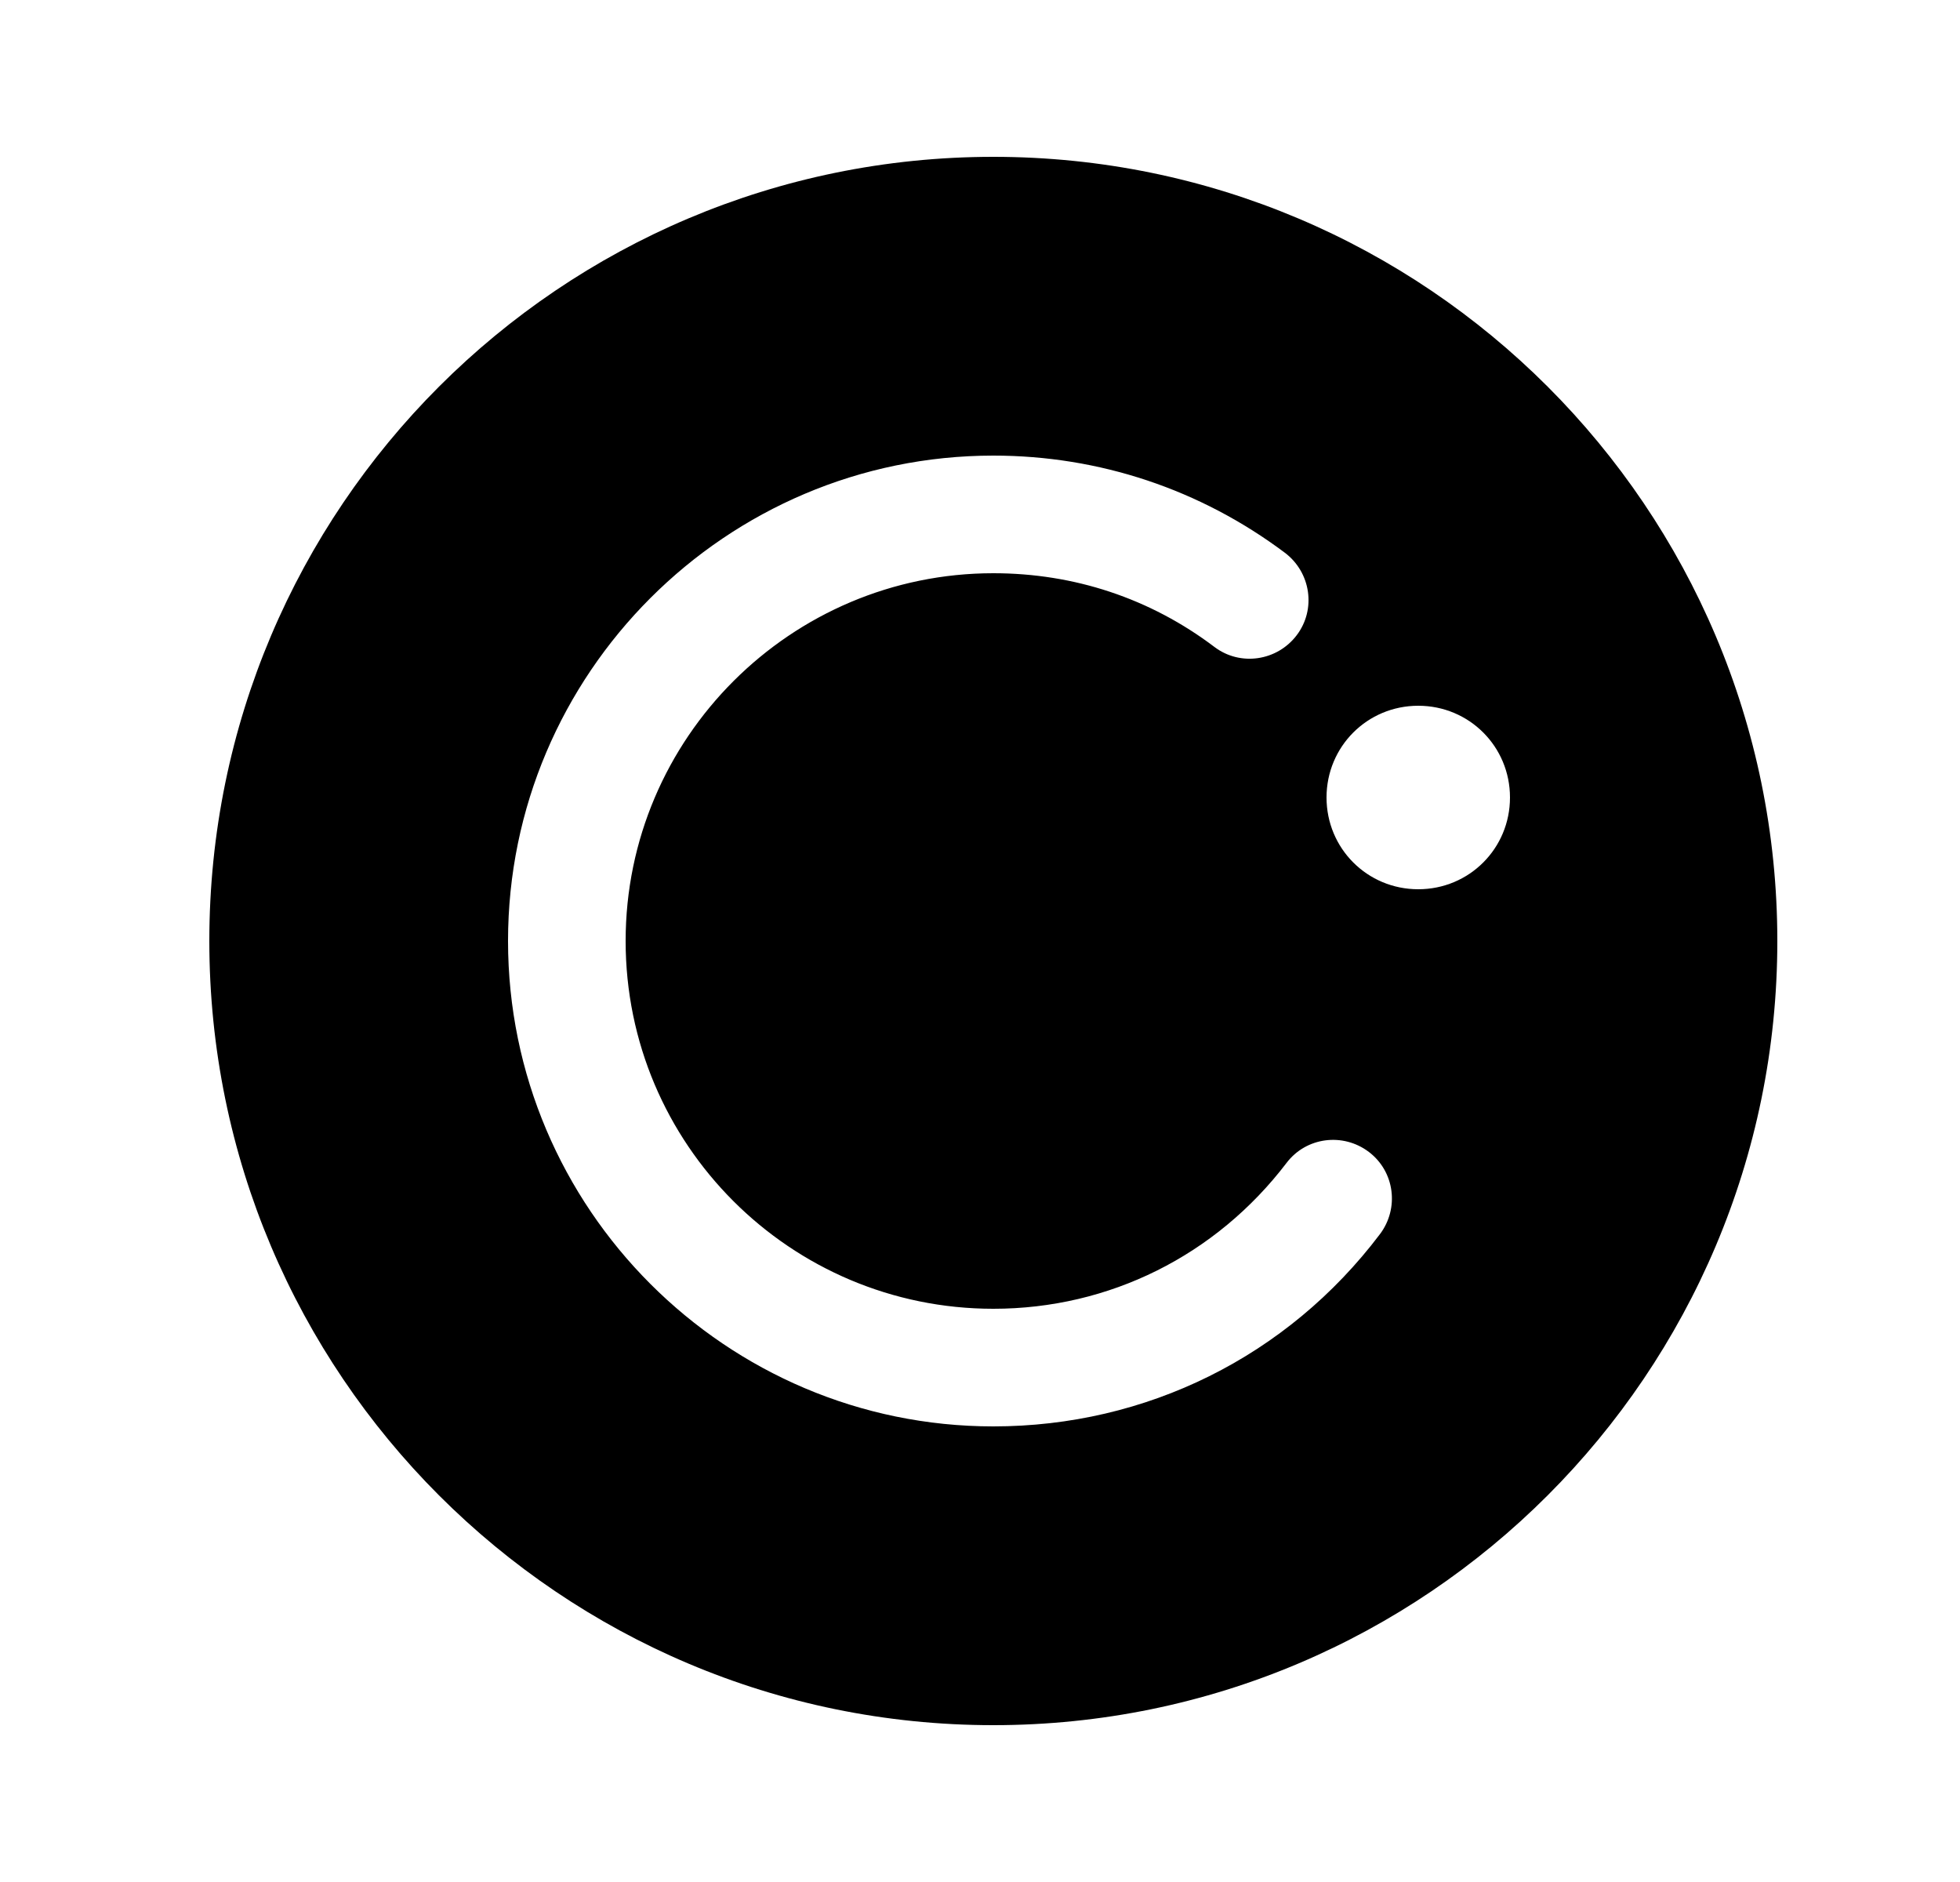 <svg width="25" height="24" viewBox="0 0 25 24" fill="none" xmlns="http://www.w3.org/2000/svg">
<path d="M12.67 2C7.15 2 2.67 6.48 2.67 12C2.67 17.52 7.15 22 12.67 22C18.19 22 22.67 17.52 22.67 12C22.67 6.48 18.19 2 12.67 2ZM17.6 15.74C16.42 17.3 14.62 18.19 12.67 18.19C9.26 18.19 6.48 15.41 6.48 12C6.48 8.59 9.26 5.81 12.67 5.81C14.02 5.81 15.31 6.24 16.39 7.05C16.72 7.3 16.79 7.77 16.54 8.1C16.29 8.43 15.82 8.5 15.49 8.25C14.67 7.63 13.7 7.31 12.67 7.31C10.09 7.31 7.98 9.41 7.98 12C7.98 14.59 10.08 16.69 12.67 16.69C14.15 16.69 15.51 16.01 16.41 14.83C16.66 14.5 17.13 14.44 17.46 14.69C17.79 14.94 17.85 15.41 17.6 15.74ZM18.09 11.34C17.44 11.34 16.92 10.82 16.92 10.17C16.92 9.52 17.44 9 18.09 9C18.74 9 19.26 9.52 19.26 10.17C19.26 10.82 18.74 11.34 18.09 11.34Z" fill="black"/>
</svg>
